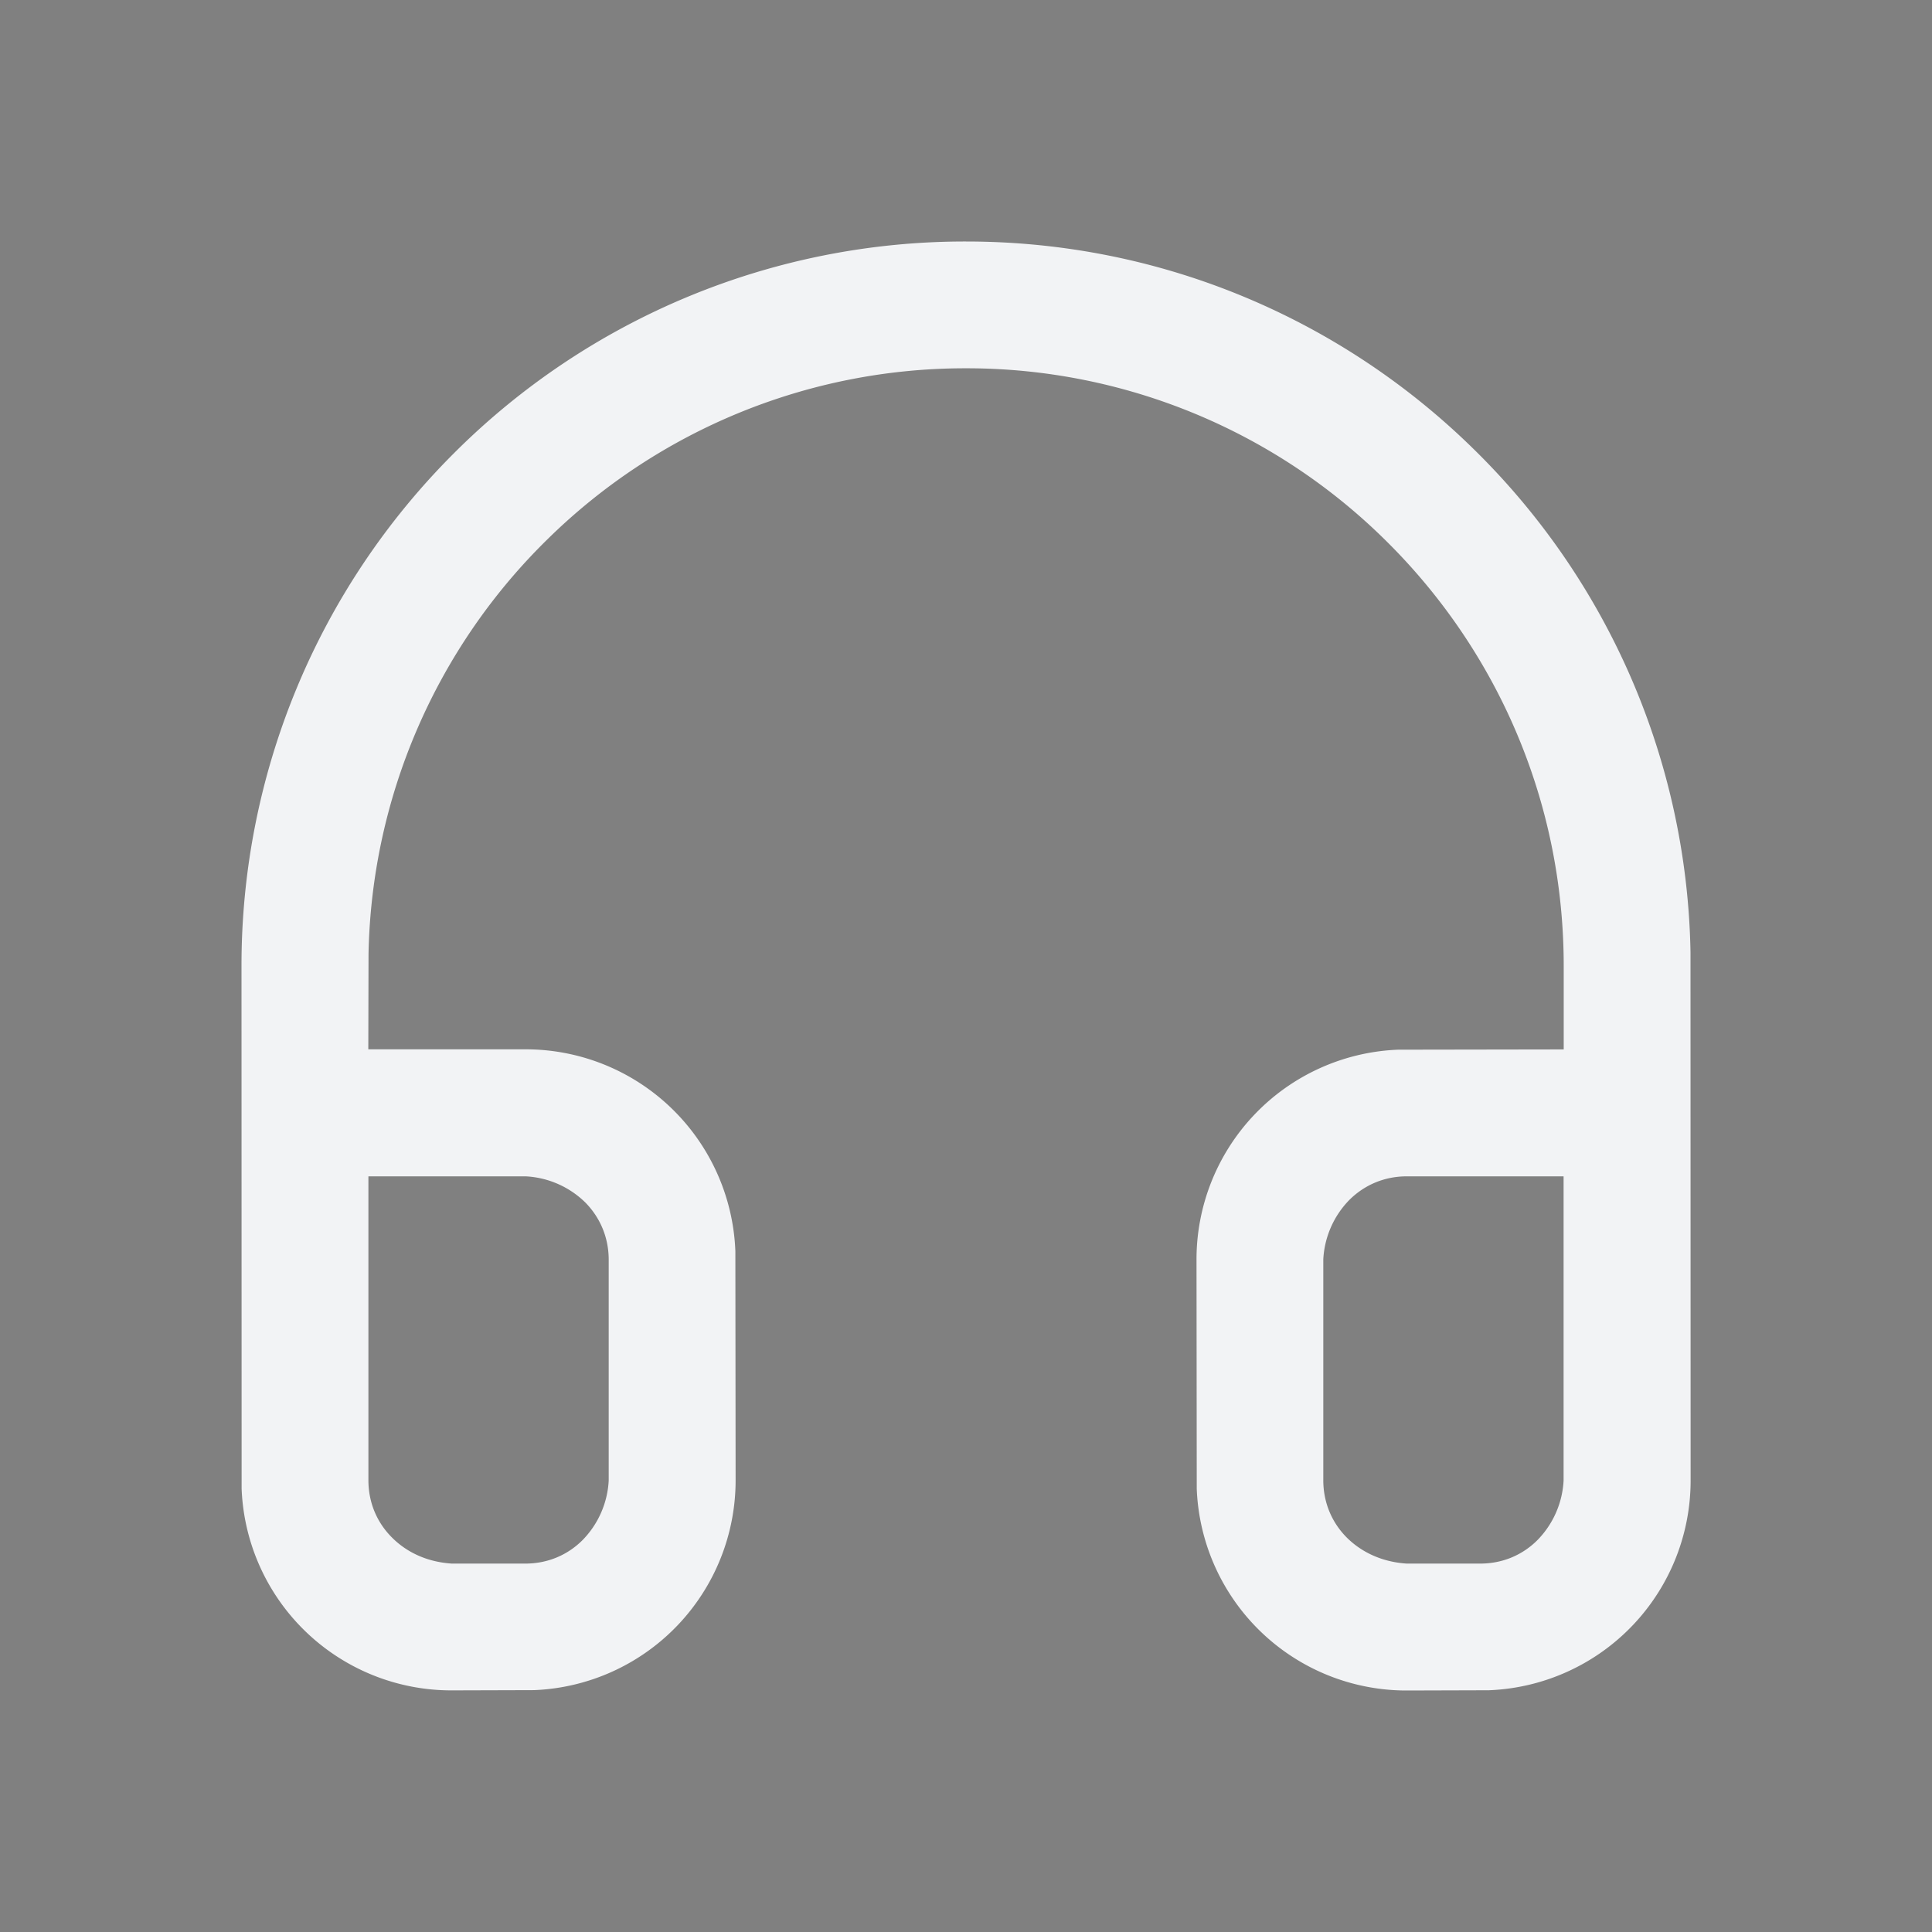 <svg width="16" height="16" xmlns="http://www.w3.org/2000/svg"><rect width="100%" height="100%" fill="#808080" stroke="none"/><g fill="none" fill-rule="evenodd"><path d="M0 0h16v16H0z"/><path d="M8 2.5c1.5 0 2.861.601 3.853 1.575A5.478 5.478 0 0 1 13.5 7.891l.001 4.367a1.238 1.238 0 0 1-1.182 1.24l-.668.002a1.238 1.238 0 0 1-1.24-1.181l-.002-1.886a1.238 1.238 0 0 1 1.181-1.24l1.86-.003V8c0-1.505-.61-2.867-1.596-3.853A5.432 5.432 0 0 0 8 2.55a5.43 5.43 0 0 0-3.812 1.555 5.438 5.438 0 0 0-1.636 3.79L2.549 9.19H4.35a1.238 1.238 0 0 1 1.24 1.182l.002 1.885a1.238 1.238 0 0 1-1.181 1.24l-.67.002a1.238 1.238 0 0 1-1.24-1.181L2.5 8a5.49 5.49 0 0 1 1.61-3.89A5.483 5.483 0 0 1 8 2.5Zm5.45 6.742h-1.8c-.322 0-.614.127-.83.343a1.26 1.26 0 0 0-.361.833v1.84c0 .322.126.614.342.83.205.204.492.343.834.361h.623c.322 0 .614-.126.83-.343a1.26 1.26 0 0 0 .361-.833V9.242Zm-9.085 0H2.551v3.016c0 .322.126.614.343.83.204.204.49.343.833.361h.623c.322 0 .614-.126.83-.343a1.26 1.26 0 0 0 .361-.833v-1.84c0-.321-.126-.613-.342-.83a1.26 1.26 0 0 0-.834-.361Z" stroke="#F2F3F5" fill="#26344A"/></g></svg>